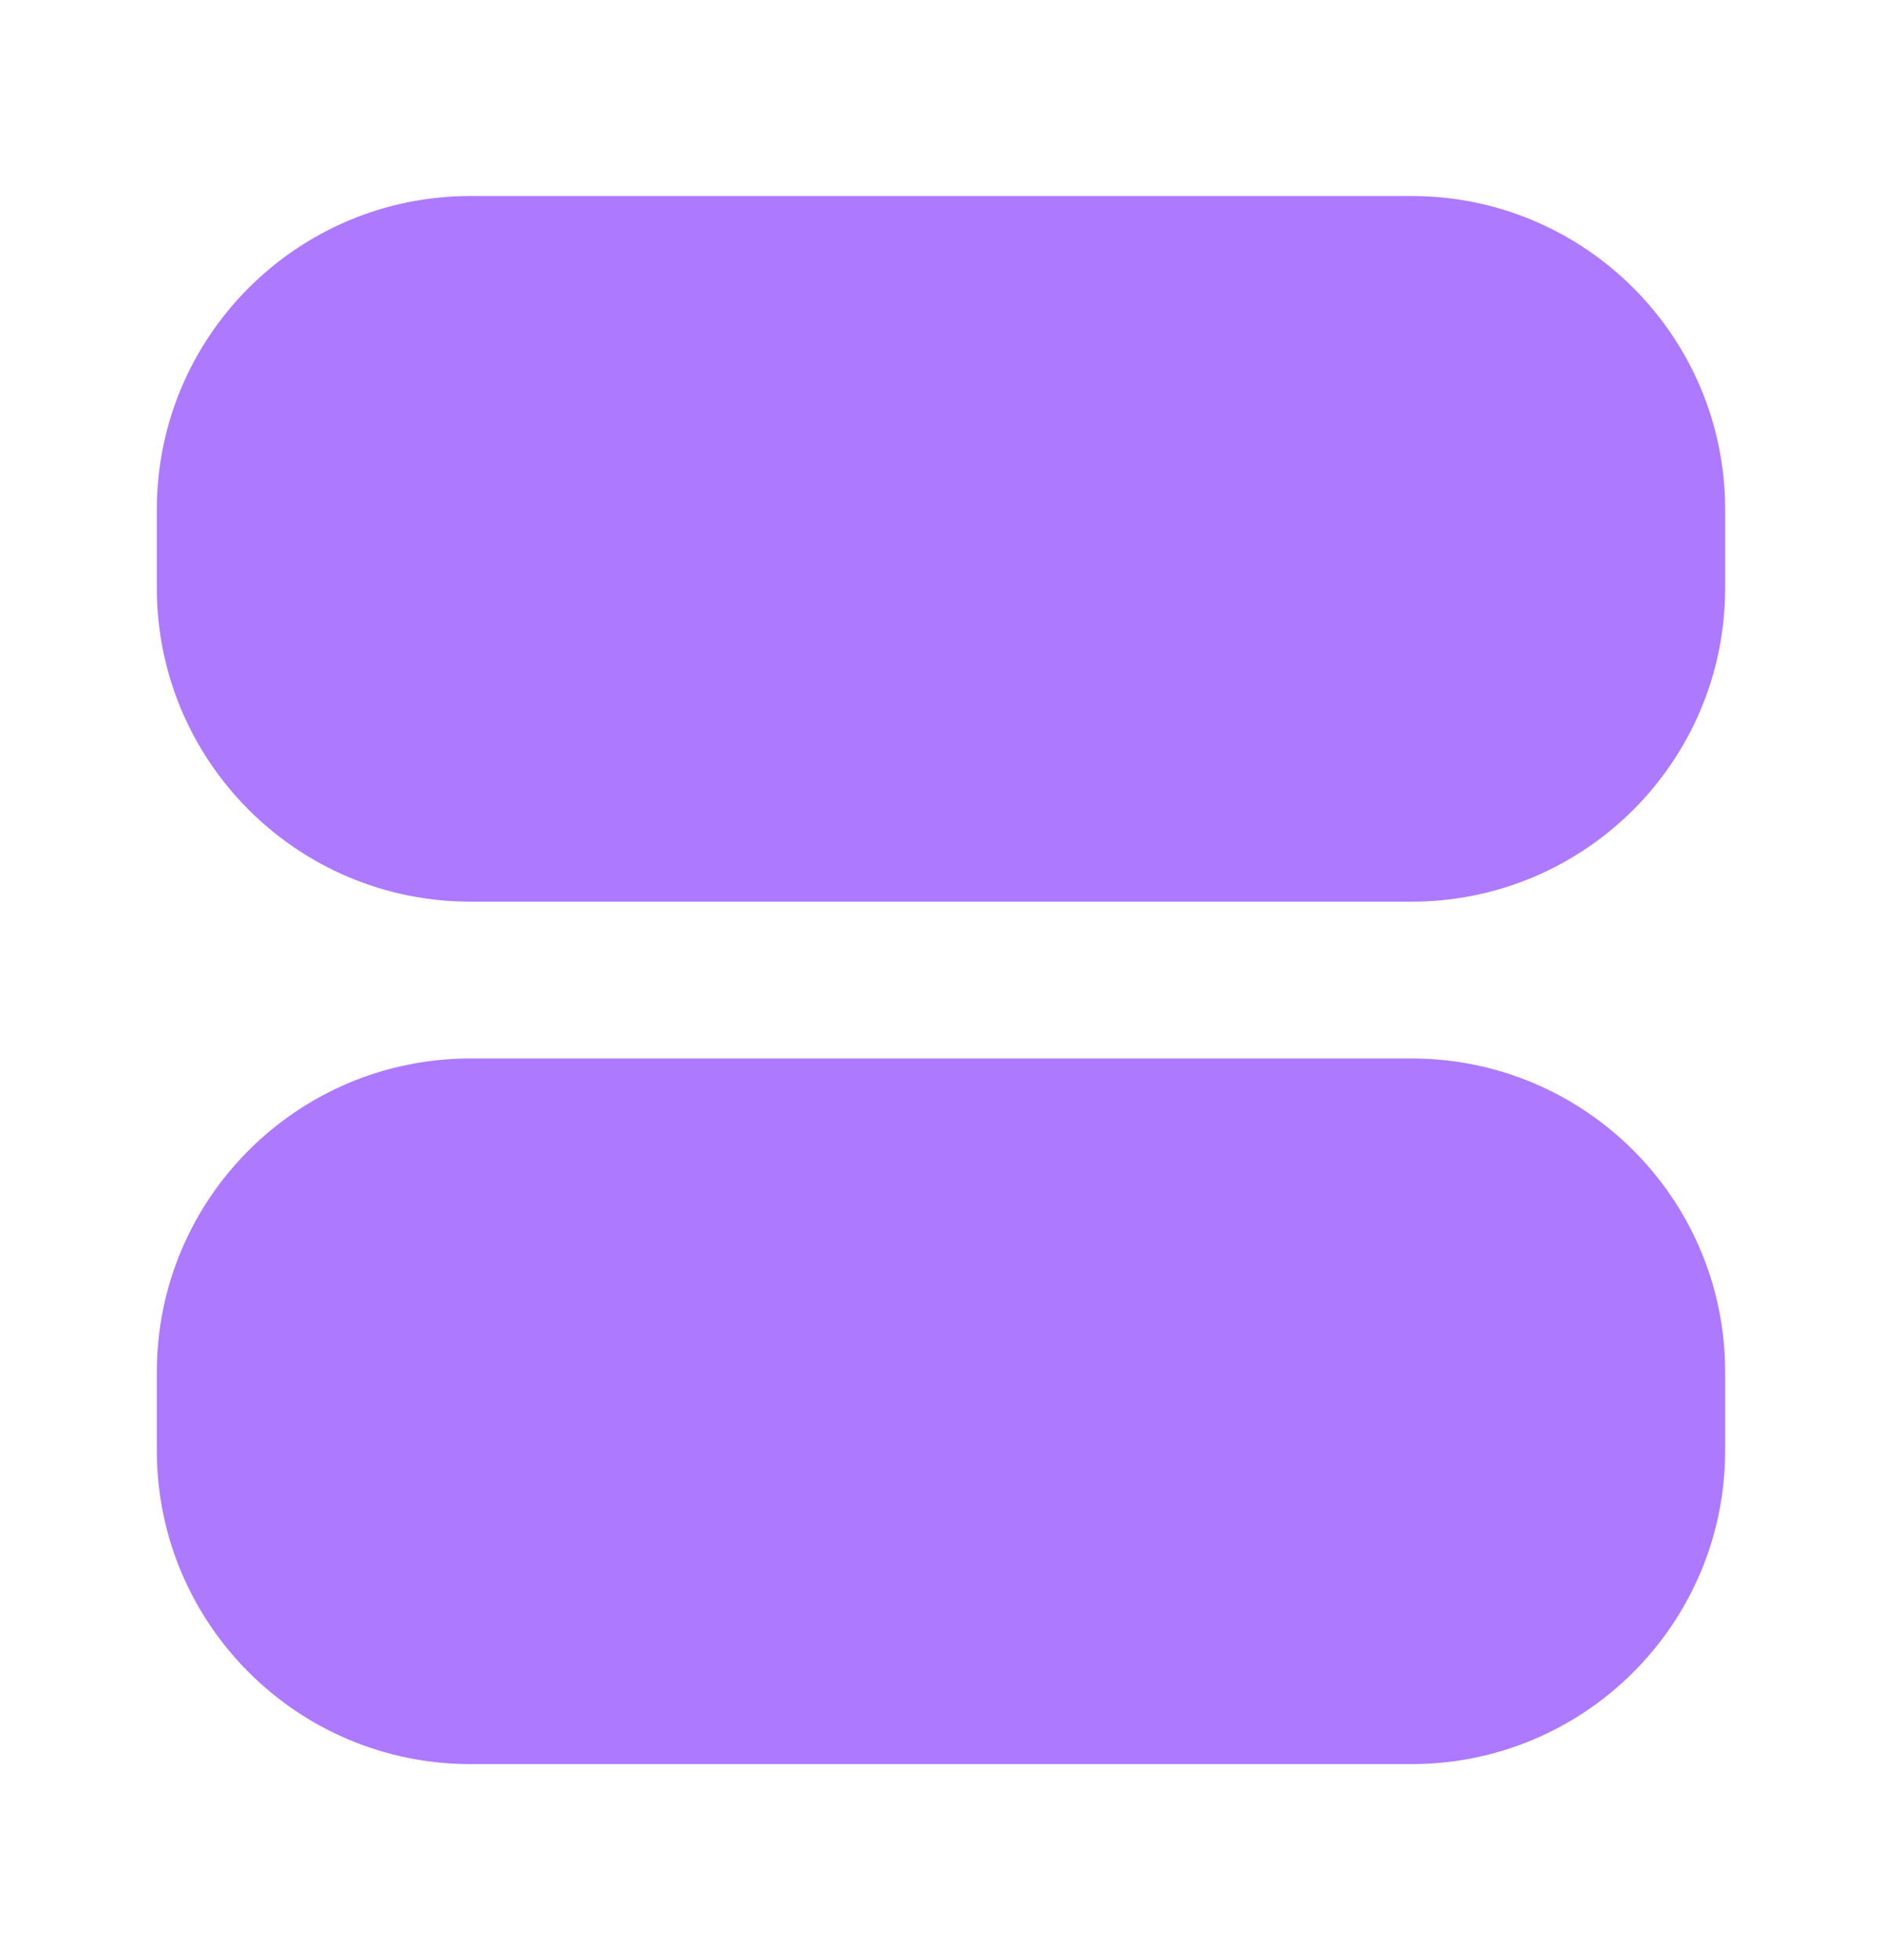 <svg width="24" height="25" viewBox="0 0 24 25" fill="none" xmlns="http://www.w3.org/2000/svg">
<path d="M22 6.5V7.5C22 9.709 20.209 11.5 18 11.5L6 11.5C3.791 11.5 2 9.709 2 7.5V6.5C2 4.291 3.791 2.5 6 2.5H18C20.209 2.5 22 4.291 22 6.5Z" fill="#AD79FF"/>
<path d="M22 17.5V18.5C22 20.709 20.209 22.5 18 22.5H6C3.791 22.5 2 20.709 2 18.5V17.5C2 15.291 3.791 13.5 6 13.5L18 13.5C20.209 13.5 22 15.291 22 17.5Z" fill="#AD79FF"/>
</svg>

